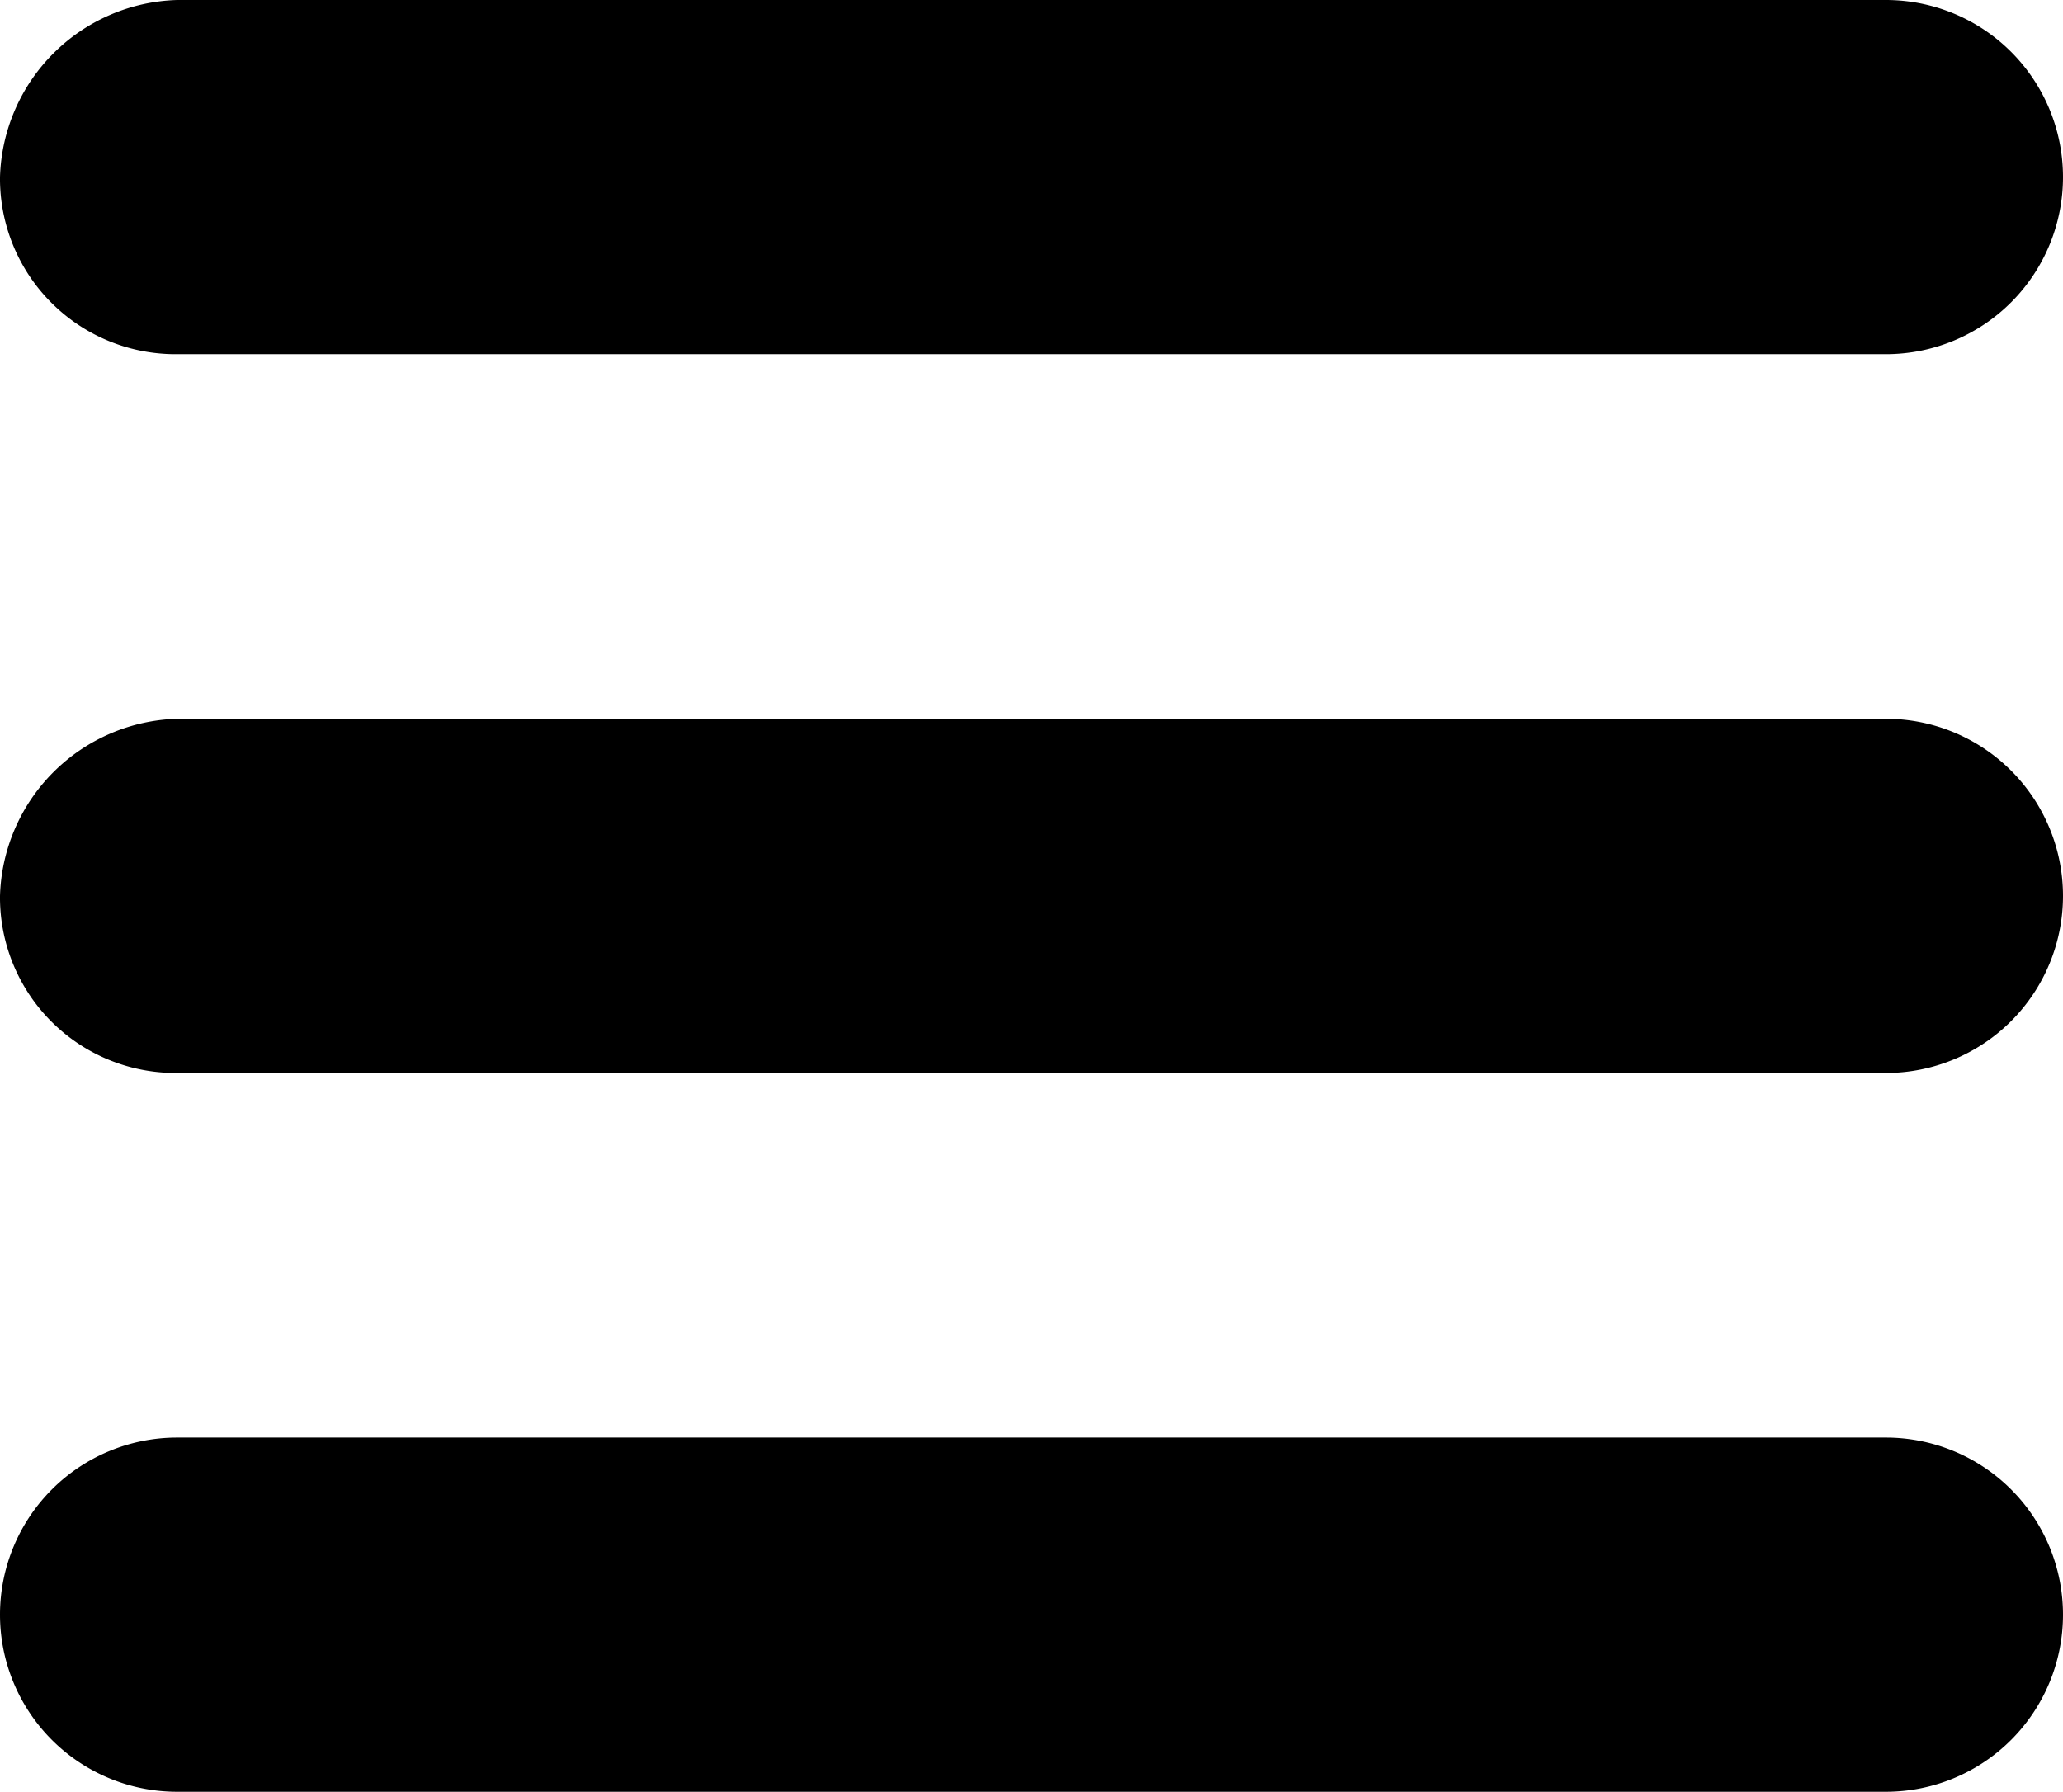 <svg xmlns="http://www.w3.org/2000/svg" width="19.8" height="17.2" viewBox="0 0 19.8 17.2">
  <g id="グループ化_261" data-name="グループ化 261" transform="translate(-905.9 -3.9)">
    <g id="グループ化_260" data-name="グループ化 260">
      <g id="グループ化_257" data-name="グループ化 257">
        <path id="パス_26" data-name="パス 26" d="M924,7.3H907.6a1.685,1.685,0,0,1-1.7-1.7,1.752,1.752,0,0,1,1.7-1.7H924a1.7,1.7,0,1,1,0,3.4Z"/>
      </g>
      <g id="グループ化_258" data-name="グループ化 258">
        <path id="パス_27" data-name="パス 27" d="M924,14.2H907.6a1.685,1.685,0,0,1-1.7-1.7,1.752,1.752,0,0,1,1.7-1.7H924a1.7,1.7,0,1,1,0,3.4Z"/>
      </g>
      <g id="グループ化_259" data-name="グループ化 259">
        <path id="パス_28" data-name="パス 28" d="M924,21.1H907.6a1.7,1.7,0,1,1,0-3.4H924a1.7,1.7,0,1,1,0,3.4Z"/>
      </g>
    </g>
  </g>
</svg>
